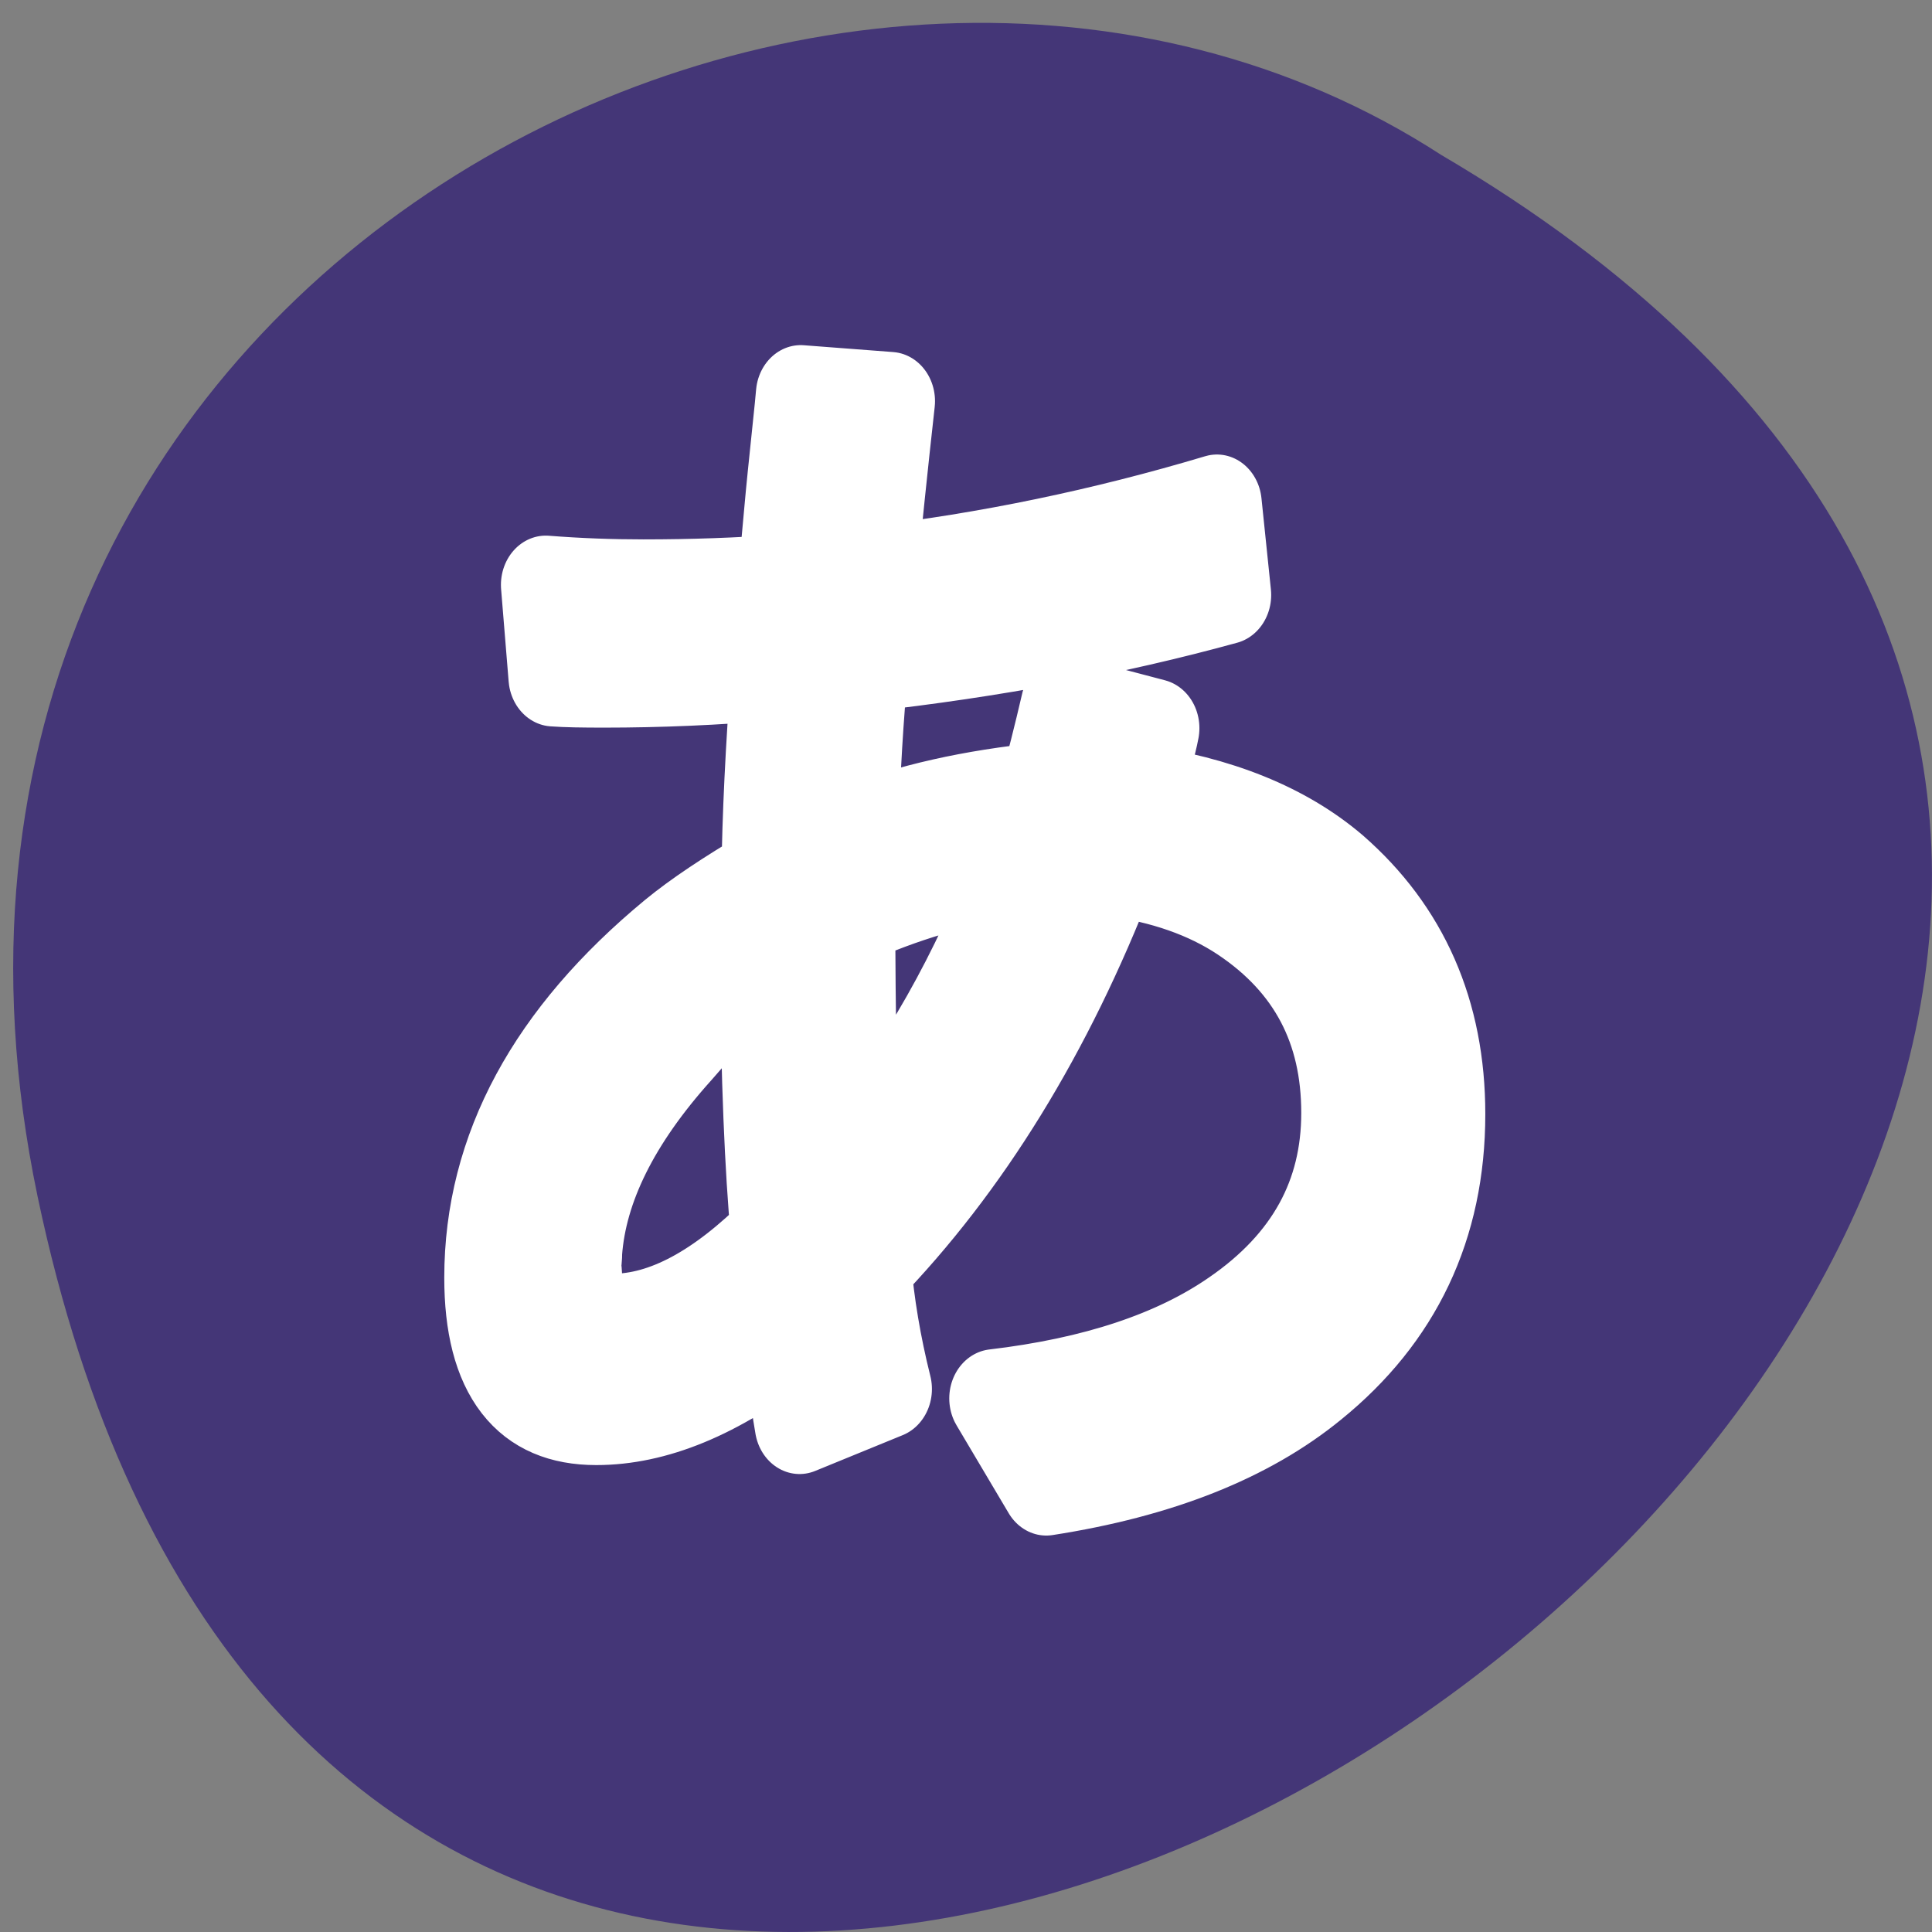 
<svg xmlns="http://www.w3.org/2000/svg" xmlns:xlink="http://www.w3.org/1999/xlink" width="32px" height="32px" viewBox="0 0 32 32" version="1.1">
<rect x="0" y="0" width="32" height="32" fill="#808080" stroke="none"/>
<g id="surface1">
<path style=" stroke:none;fill-rule:nonzero;fill:rgb(26.667%,21.176%,46.667%);fill-opacity:1;" d="M 0.621 19.809 C 6.828 49.441 49.52 17.629 23.871 2.566 C 13.91 -3.891 -2.566 4.566 0.621 19.809 Z M 0.621 19.809 "/>
<path style="fill-rule:nonzero;fill:rgb(100%,100%,100%);fill-opacity:1;stroke-width:3.836;stroke-linecap:butt;stroke-linejoin:round;stroke:rgb(100%,100%,100%);stroke-opacity:1;stroke-miterlimit:4;" d="M 10.458 7.611 C 11.872 7.712 13.267 7.758 14.641 7.758 C 16.722 7.758 18.713 7.693 20.623 7.565 L 20.703 6.407 L 20.865 4.79 C 20.946 3.945 21.067 2.897 21.209 1.657 C 21.3 0.894 21.35 0.398 21.37 0.187 L 25.2 0.453 C 24.887 3.007 24.634 5.268 24.422 7.243 C 29.332 6.719 34.263 5.791 39.184 4.45 L 39.588 8.006 C 34.829 9.2 29.656 10.082 24.068 10.652 C 23.856 12.692 23.704 14.924 23.634 17.341 C 25.958 16.505 28.665 15.953 31.777 15.668 C 32.06 14.759 32.374 13.629 32.717 12.287 L 36.516 13.197 C 36.405 13.739 36.142 14.584 35.708 15.742 C 39.295 16.201 42.144 17.249 44.246 18.884 C 47.247 21.273 48.752 24.388 48.752 28.238 C 48.752 32.492 46.954 35.946 43.357 38.602 C 40.568 40.678 36.749 42.056 31.879 42.745 L 29.646 39.318 C 33.92 38.859 37.325 37.83 39.861 36.231 C 43.094 34.21 44.711 31.527 44.711 28.192 C 44.711 24.801 43.205 22.192 40.204 20.373 C 38.699 19.463 36.85 18.875 34.687 18.609 C 32.02 24.884 28.524 30.066 24.179 34.145 C 24.321 35.698 24.614 37.297 25.068 38.951 L 21.32 40.347 C 21.229 39.87 21.037 38.739 20.754 36.939 C 17.874 38.987 15.166 39.998 12.62 39.998 C 9.559 39.998 8.033 38.206 8.033 34.614 C 8.033 29.744 10.64 25.353 15.853 21.429 C 16.834 20.694 18.177 19.877 19.895 18.958 C 19.925 16.642 20.067 13.978 20.319 10.964 C 17.753 11.166 15.298 11.258 12.964 11.258 C 12.054 11.258 11.327 11.249 10.781 11.212 Z M 19.834 22.504 C 18.652 23.212 17.43 24.232 16.177 25.573 C 13.479 28.302 12.024 30.976 11.812 33.585 C 11.812 33.815 11.792 33.989 11.751 34.099 C 11.792 34.283 11.812 34.485 11.812 34.706 C 11.812 35.827 12.307 36.378 13.317 36.378 C 15.49 36.378 17.814 35.239 20.299 32.969 C 20.026 30.277 19.875 26.786 19.834 22.504 Z M 30.646 18.609 C 28.12 18.976 25.745 19.619 23.502 20.547 C 23.502 24.434 23.573 27.503 23.714 29.763 C 26.523 26.639 28.827 22.927 30.646 18.609 Z M 30.646 18.609 " transform="matrix(0.387,0,0,0.425,4.992,6.452)"/>
</g>
</svg>
